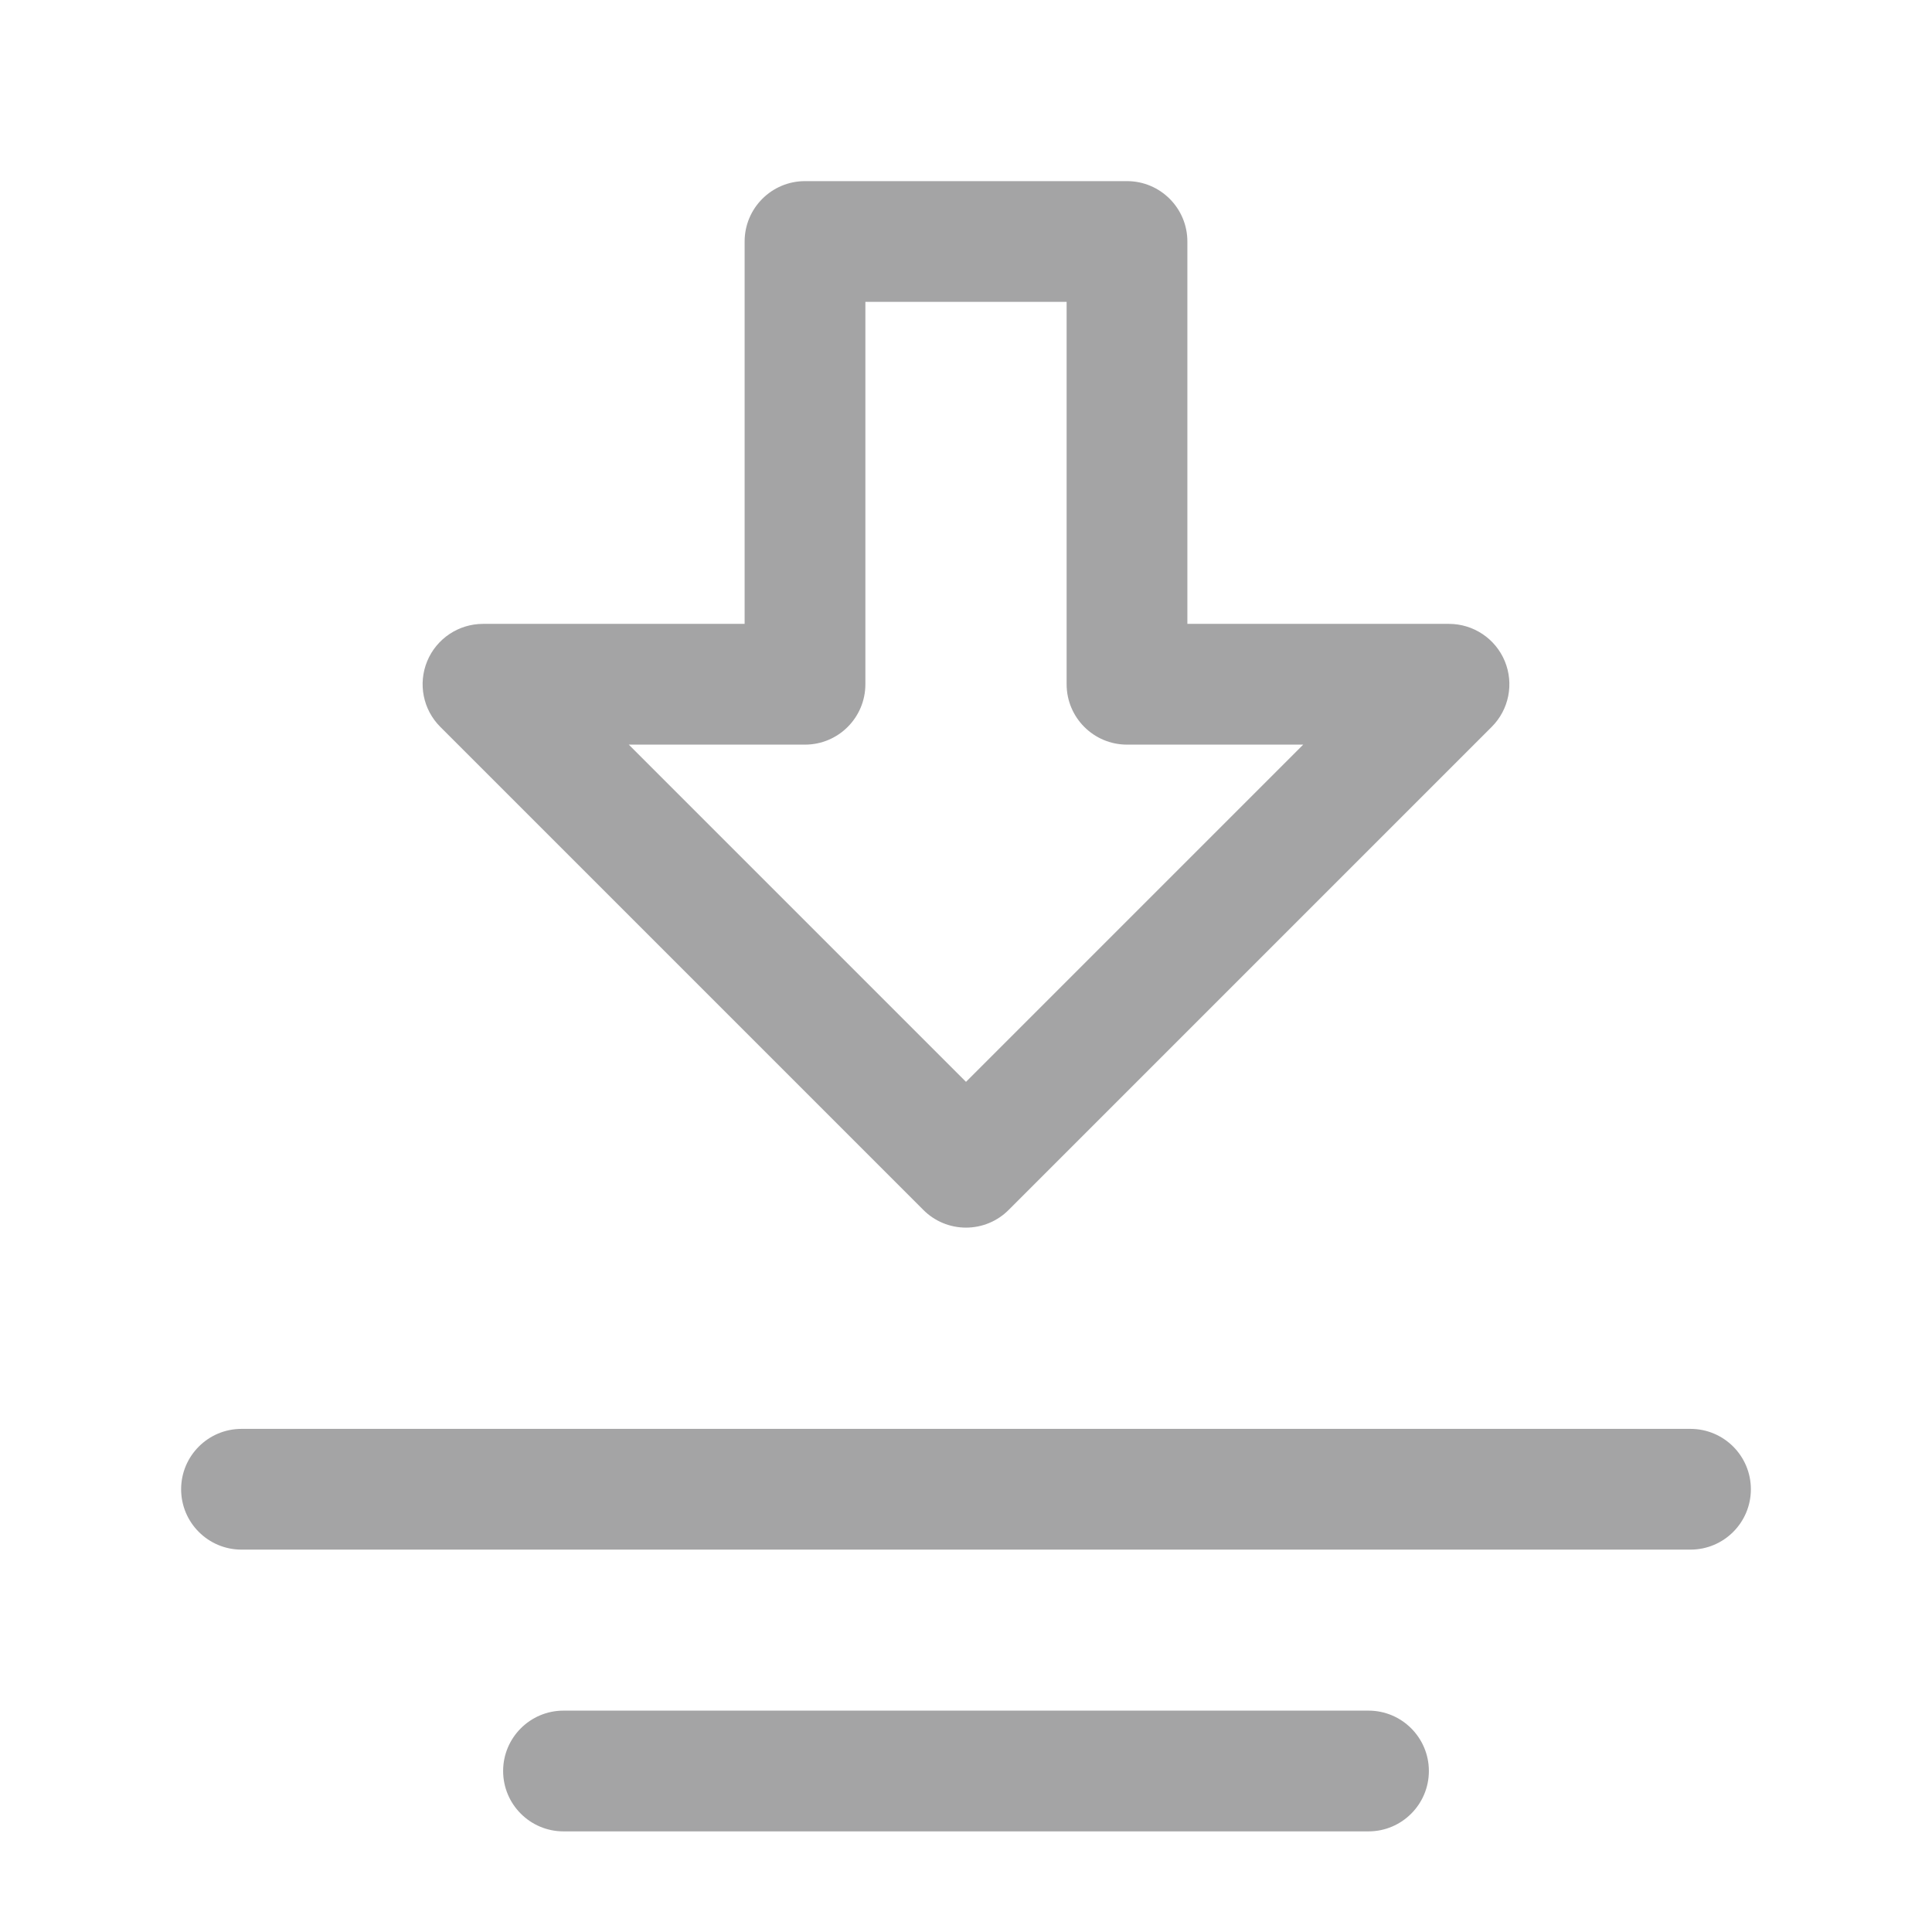<svg width="24" height="24" viewBox="0 0 24 24" fill="none" xmlns="http://www.w3.org/2000/svg">
<g opacity="0.4">
<path fill-rule="evenodd" clip-rule="evenodd" d="M9.25 3C9.25 2.586 9.586 2.25 10 2.25H14C14.414 2.25 14.75 2.586 14.75 3V7.75H18C18.303 7.75 18.577 7.933 18.693 8.213C18.809 8.493 18.745 8.816 18.53 9.03L12.53 15.03C12.39 15.171 12.199 15.25 12 15.25C11.801 15.25 11.61 15.171 11.47 15.03L5.47 9.03C5.255 8.816 5.191 8.493 5.307 8.213C5.423 7.933 5.697 7.75 6 7.75H9.25V3ZM10.75 3.75V8.5C10.75 8.914 10.414 9.25 10 9.25H7.811L12 13.439L16.189 9.25H14C13.586 9.25 13.25 8.914 13.25 8.5V3.75H10.75Z" fill="#1C1B1F"/>
<path fill-rule="evenodd" clip-rule="evenodd" d="M2.25 18.5C2.25 18.086 2.586 17.75 3 17.75H21C21.414 17.75 21.75 18.086 21.75 18.5C21.75 18.914 21.414 19.25 21 19.25H3C2.586 19.25 2.25 18.914 2.25 18.5Z" fill="#1C1B1F"/>
<path fill-rule="evenodd" clip-rule="evenodd" d="M6.25 22C6.25 21.586 6.586 21.25 7 21.25H17C17.414 21.25 17.75 21.586 17.75 22C17.75 22.414 17.414 22.75 17 22.75H7C6.586 22.75 6.25 22.414 6.25 22Z" fill="#1C1B1F"/>
</g>
</svg>
